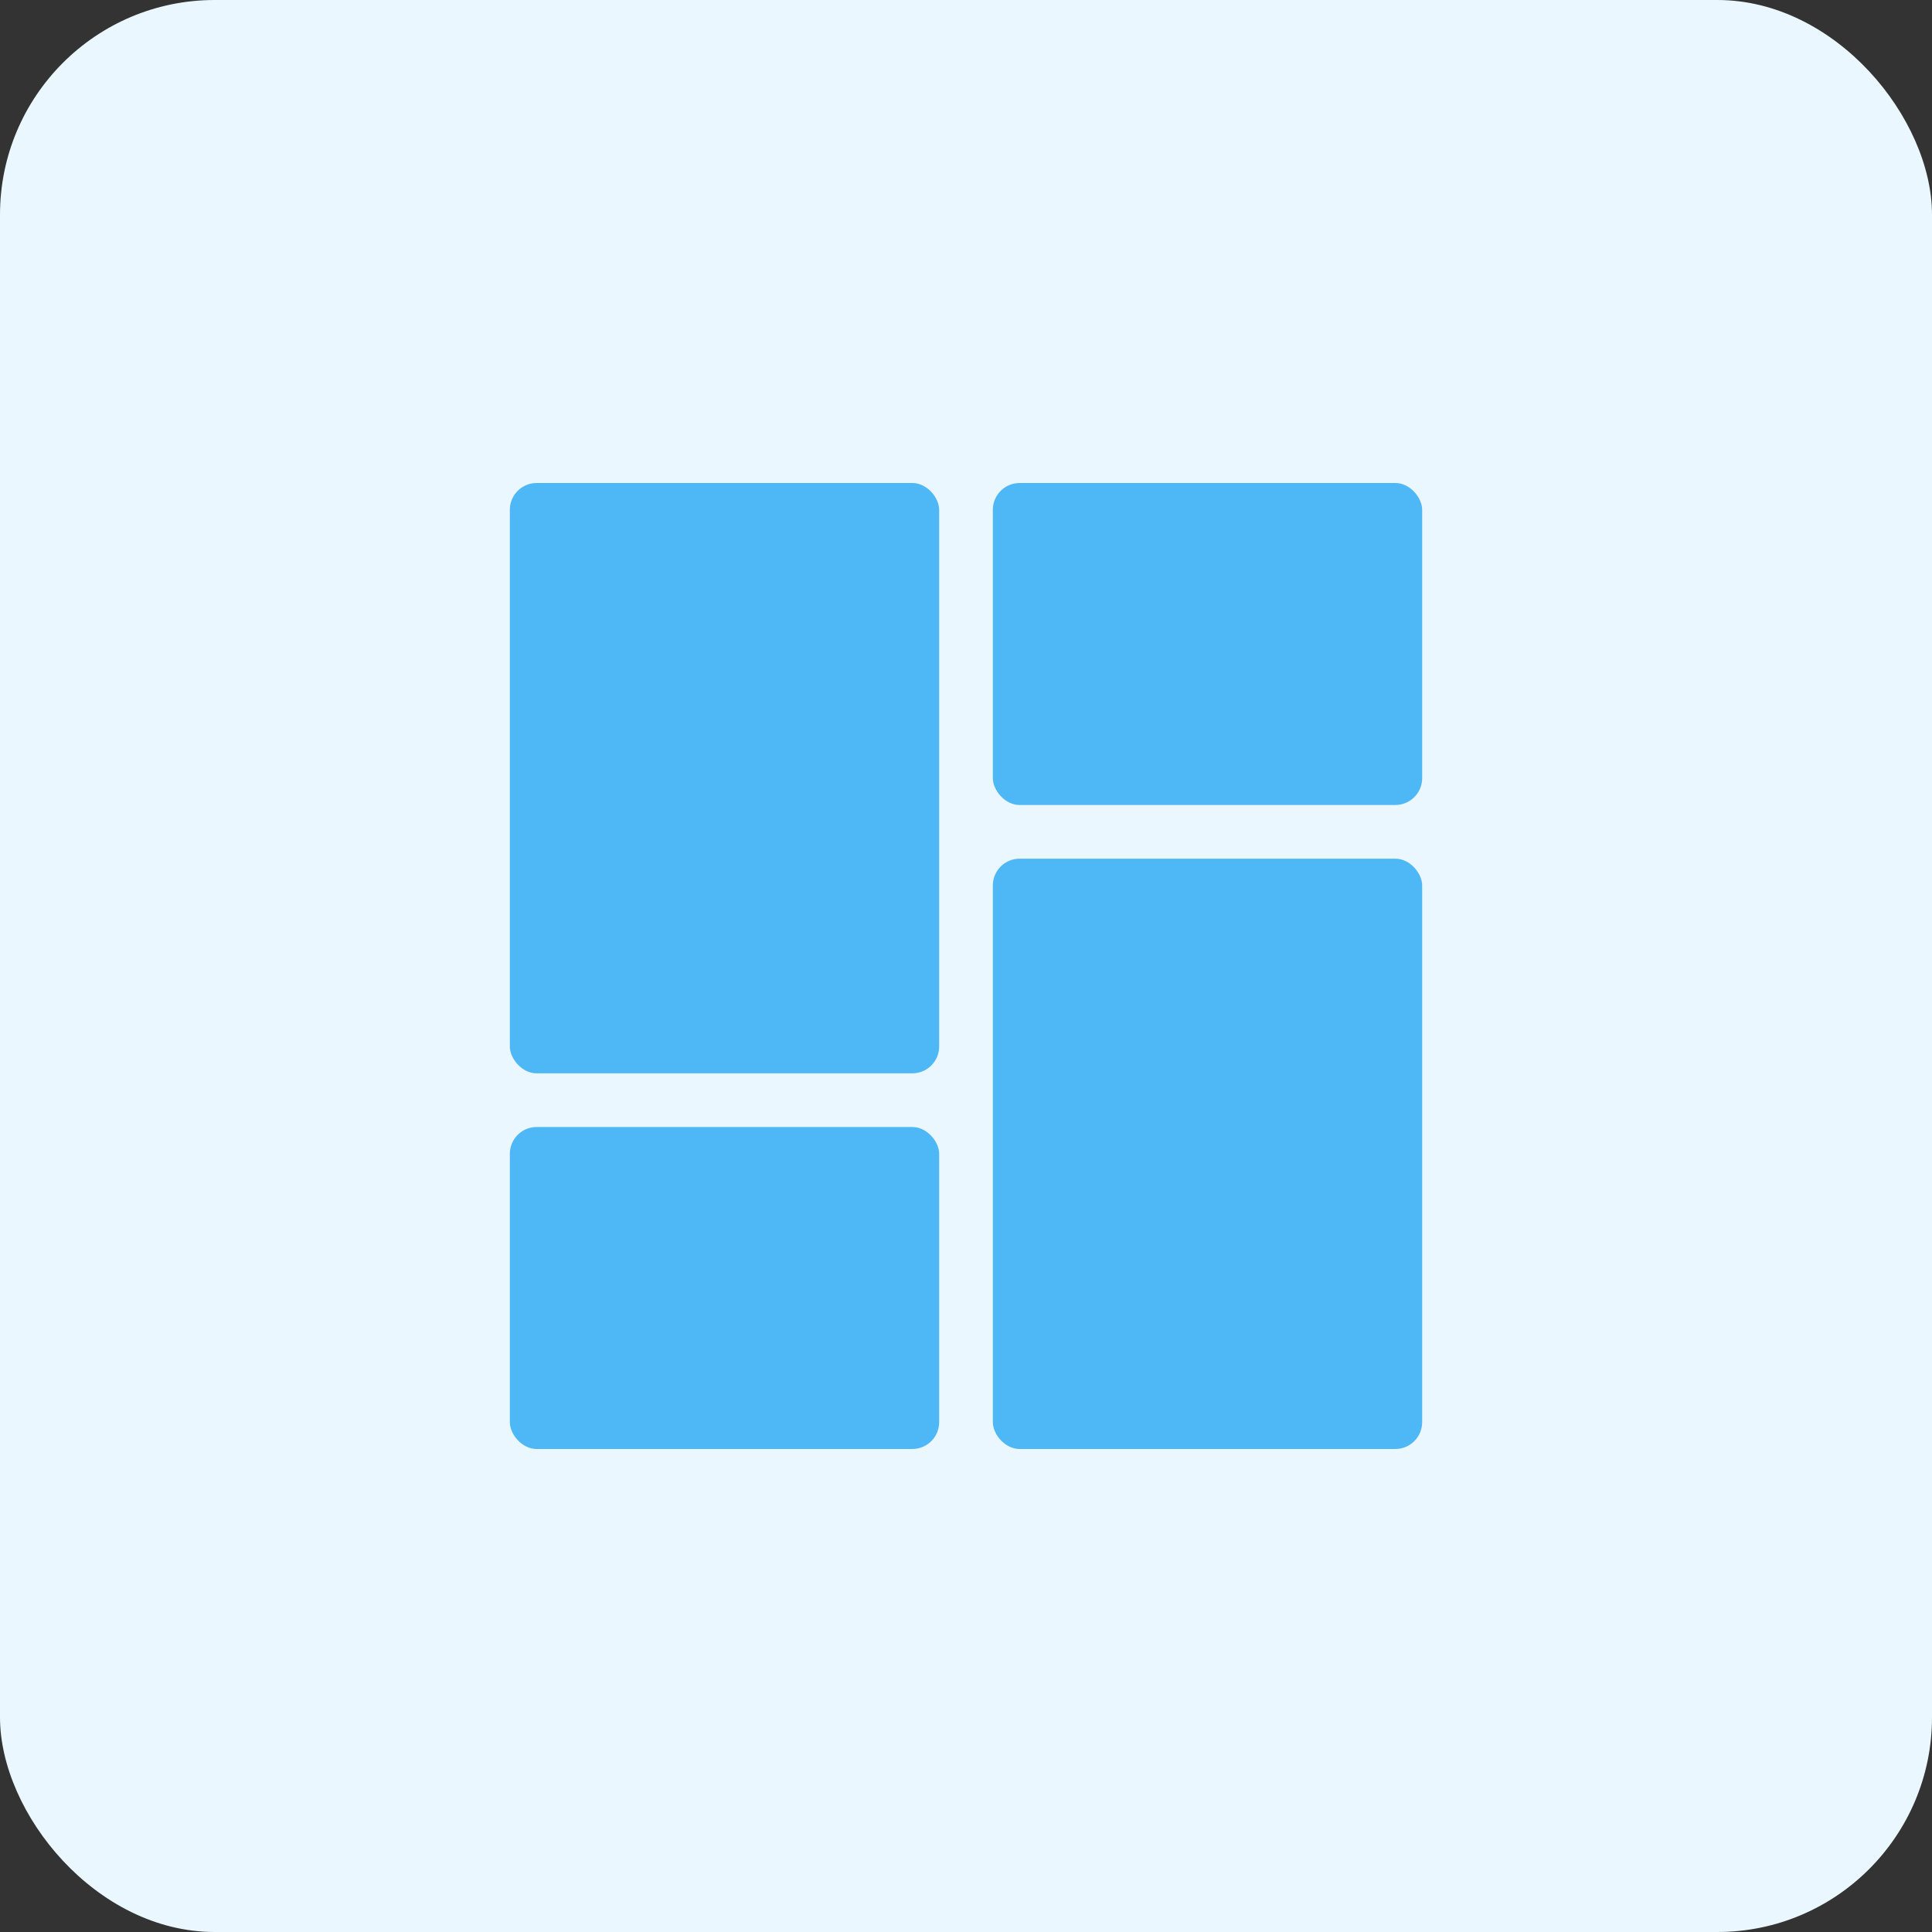 <svg xmlns="http://www.w3.org/2000/svg" width="72" height="72" viewBox="0 0 72 72"><rect x="0" y="0" width="72" height="72" fill="#333333" stroke="none"/><title>Medium</title><rect width="72" height="72" rx="8" ry="8" fill="#eaf7ff"/><rect x="19" y="18" width="16" height="22" rx="1" ry="1" fill="#4eb7f6"/><rect x="19" y="42" width="16" height="12" rx="1" ry="1" fill="#4eb7f6"/><rect x="37" y="32" width="16" height="22" rx="1" ry="1" transform="translate(90 86) rotate(180)" fill="#4eb7f6"/><rect x="37" y="18" width="16" height="12" rx="1" ry="1" transform="translate(90 48) rotate(180)" fill="#4eb7f6"/></svg>